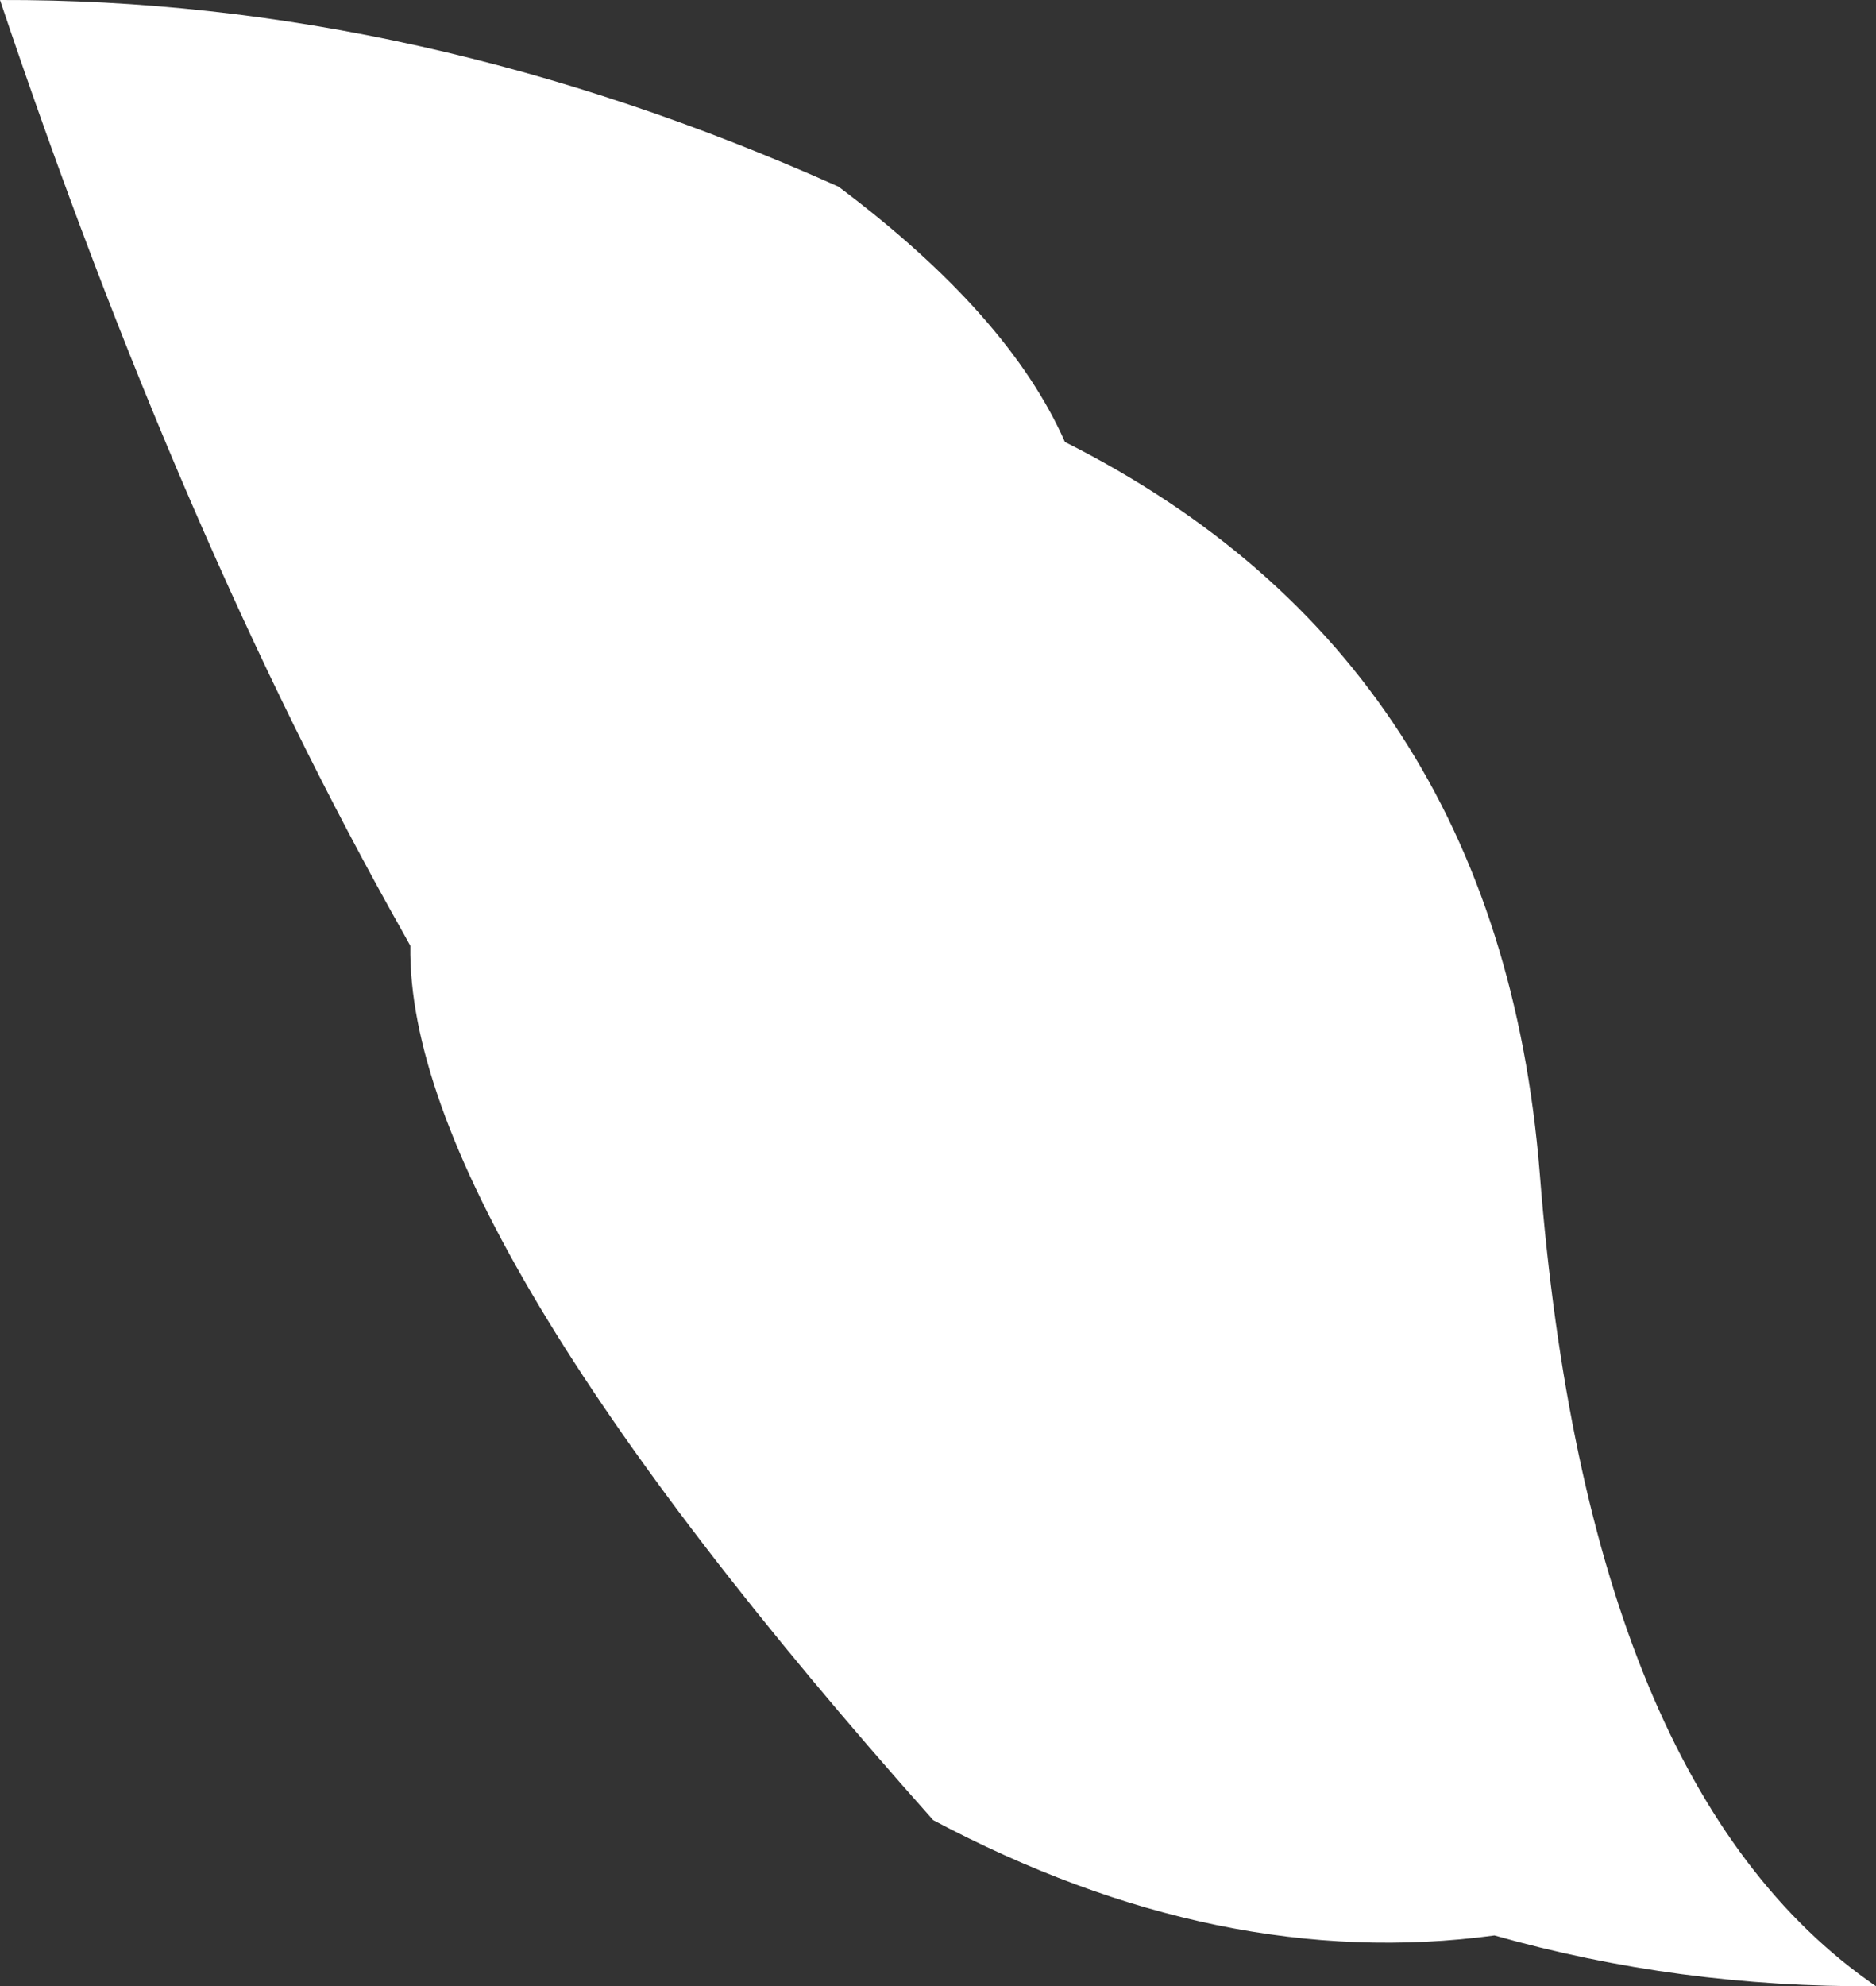 <?xml version="1.0" encoding="UTF-8" standalone="no"?>
<svg xmlns:xlink="http://www.w3.org/1999/xlink" height="72.35px" width="68.35px" xmlns="http://www.w3.org/2000/svg">
  <rect width="100%" height="100%" fill="#333333" stroke="none"/>
  <g transform="matrix(1.0, 0.0, 0.0, 1.0, 31.15, 55.45)">
    <path d="M24.95 -12.7 Q26.7 9.7 37.2 16.9 30.0 16.95 23.3 15.05 13.3 16.4 2.85 10.85 -16.35 -10.7 -16.2 -21.0 L-16.45 -21.45 Q-24.55 -35.8 -31.15 -55.45 -15.9 -55.5 -0.6 -48.65 5.6 -44.0 7.65 -39.35 23.45 -31.4 24.95 -12.7" fill="#ffffff" fill-rule="evenodd" stroke="none"/>
  </g>
</svg>
